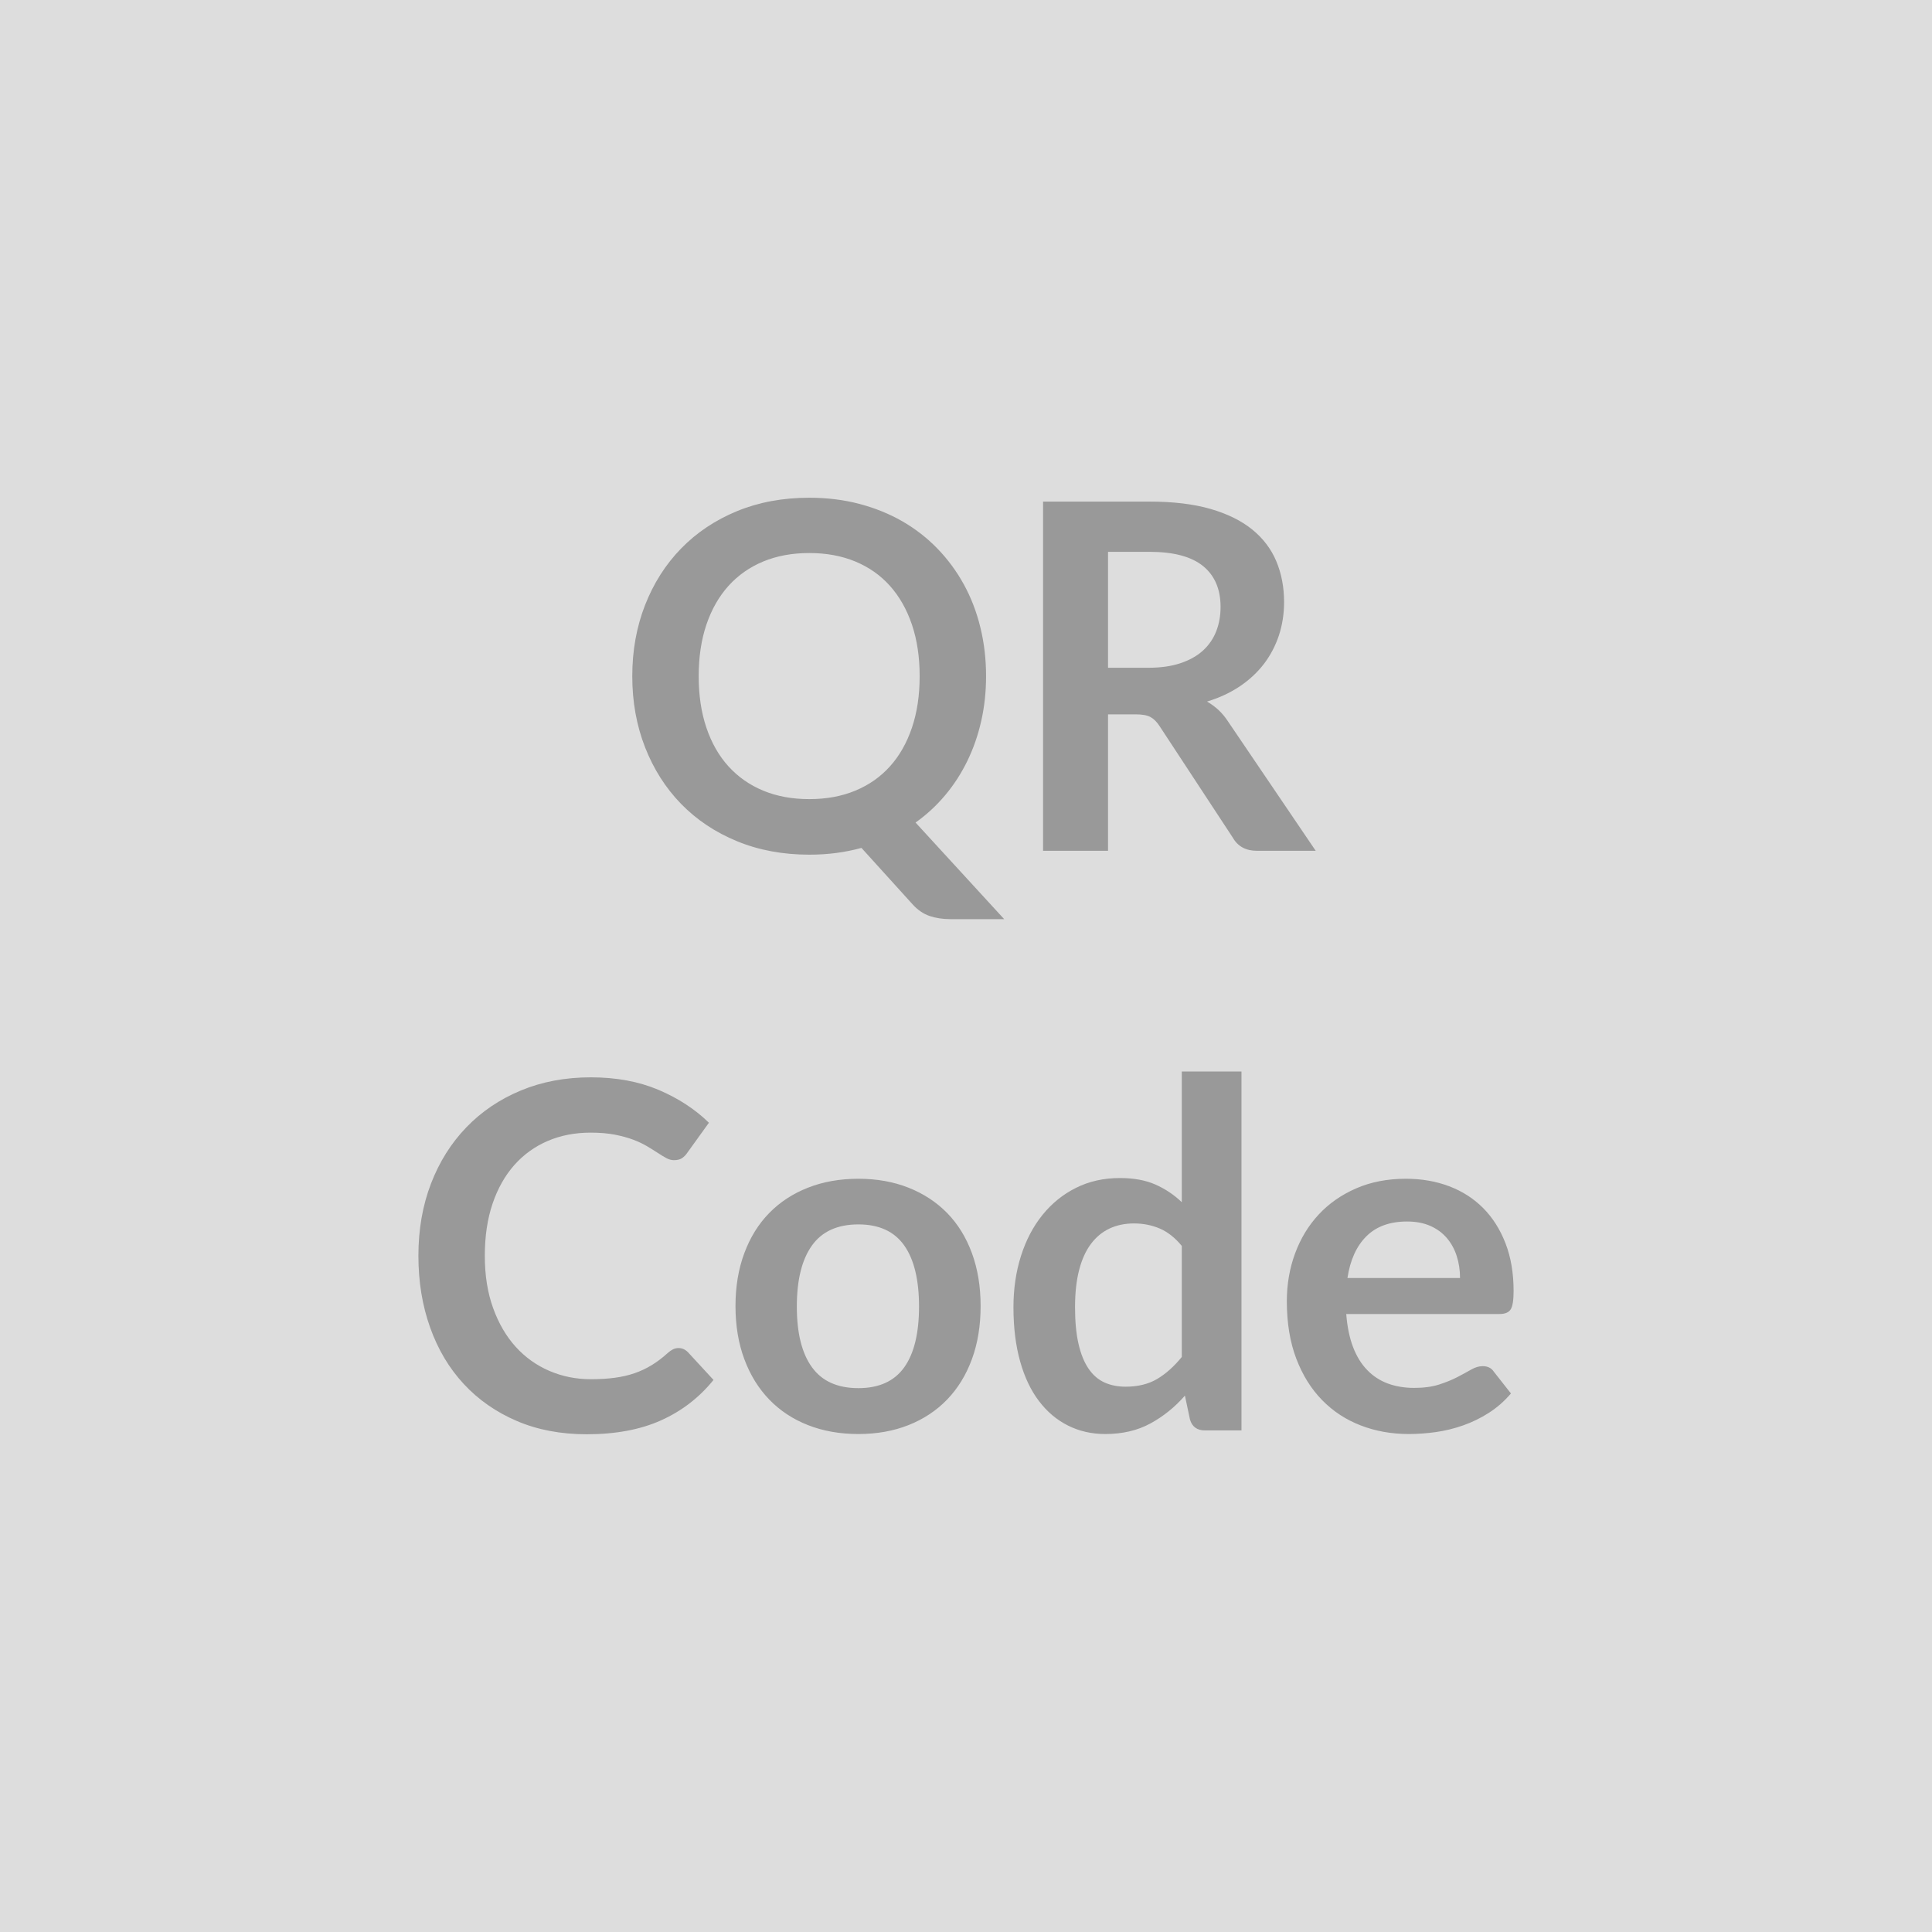 <svg xmlns="http://www.w3.org/2000/svg" width="400" height="400" viewBox="0 0 400 400"><rect width="100%" height="100%" fill="#DDDDDD"/><path fill="#999999" d="M144.655 140q0 5.95 1.6 10.67 1.6 4.73 4.57 8 2.98 3.28 7.2 5.03 4.23 1.75 9.53 1.75 5.3 0 9.52-1.75 4.23-1.75 7.18-5.03 2.95-3.27 4.55-8 1.6-4.72 1.6-10.67t-1.6-10.68q-1.6-4.72-4.55-8.02-2.95-3.3-7.18-5.05-4.22-1.75-9.52-1.75t-9.53 1.75q-4.22 1.75-7.2 5.05-2.97 3.3-4.57 8.02-1.6 4.73-1.6 10.68Zm44.9 30.3 18.35 20h-11.1q-2.4 0-4.33-.65-1.92-.65-3.52-2.4l-10.6-11.7q-2.55.7-5.23 1.05-2.67.35-5.57.35-8.2 0-14.95-2.78-6.75-2.77-11.58-7.72-4.82-4.95-7.47-11.73-2.65-6.77-2.65-14.72 0-7.95 2.65-14.73 2.65-6.77 7.47-11.72 4.83-4.95 11.58-7.73 6.75-2.77 14.95-2.77 5.5 0 10.35 1.27 4.85 1.28 8.9 3.6 4.05 2.33 7.27 5.65 3.23 3.33 5.48 7.43 2.25 4.1 3.42 8.9 1.18 4.8 1.18 10.1 0 4.85-1 9.27-1 4.43-2.88 8.28-1.87 3.85-4.57 7.07-2.7 3.23-6.15 5.68Zm39.85-32.05h8.4q3.8 0 6.62-.95 2.83-.95 4.66-2.63 1.82-1.67 2.72-3.97.9-2.3.9-5.05 0-5.5-3.62-8.45-3.63-2.95-11.08-2.95h-8.6v24Zm24.9 11.2 18.1 26.7h-12.15q-3.45 0-5-2.7l-15.2-23.15q-.85-1.3-1.87-1.85-1.03-.55-3.03-.55h-5.75v28.25h-13.45v-72.3h22.05q7.35 0 12.63 1.52 5.27 1.53 8.65 4.28 3.37 2.75 4.97 6.57 1.6 3.83 1.6 8.43 0 3.65-1.07 6.9-1.08 3.25-3.1 5.9-2.03 2.65-5 4.65-2.98 2-6.78 3.15 1.3.75 2.4 1.77 1.1 1.03 2 2.43ZM140.475 279.1q1.1 0 1.95.85l5.3 5.75q-4.4 5.45-10.82 8.35-6.43 2.9-15.43 2.9-8.05 0-14.47-2.75-6.43-2.75-10.98-7.65-4.55-4.9-6.97-11.7-2.43-6.8-2.43-14.85 0-8.15 2.6-14.93 2.6-6.77 7.33-11.67 4.72-4.9 11.27-7.62 6.55-2.73 14.5-2.73 7.9 0 14.03 2.6 6.12 2.6 10.42 6.8l-4.5 6.25q-.4.6-1.02 1.05-.63.45-1.73.45-.75 0-1.55-.42-.8-.43-1.75-1.06-.95-.62-2.2-1.37-1.25-.75-2.9-1.38-1.65-.62-3.82-1.05-2.18-.42-5.03-.42-4.85 0-8.87 1.72-4.03 1.73-6.93 5-2.9 3.28-4.5 8-1.6 4.73-1.6 10.78 0 6.1 1.73 10.85 1.72 4.75 4.67 8t6.95 4.97q4 1.73 8.6 1.73 2.75 0 4.98-.3 2.22-.3 4.1-.95 1.87-.65 3.55-1.68 1.67-1.02 3.32-2.52.5-.45 1.05-.73.55-.27 1.15-.27Zm37.25-35.05q5.7 0 10.38 1.85 4.67 1.85 8 5.25 3.32 3.4 5.12 8.3 1.8 4.9 1.8 10.95 0 6.1-1.8 11t-5.12 8.35q-3.33 3.45-8 5.3-4.68 1.85-10.38 1.85-5.75 0-10.45-1.85-4.7-1.85-8.02-5.3-3.33-3.45-5.15-8.35-1.83-4.9-1.83-11 0-6.05 1.83-10.95 1.82-4.9 5.15-8.3 3.32-3.4 8.02-5.25 4.7-1.85 10.45-1.85Zm0 43.35q6.4 0 9.48-4.3 3.07-4.3 3.07-12.6t-3.07-12.65q-3.08-4.35-9.48-4.35-6.5 0-9.62 4.37-3.13 4.38-3.13 12.63t3.13 12.57q3.12 4.33 9.62 4.33Zm66.95-6.45v-23q-2.1-2.55-4.57-3.6-2.48-1.05-5.32-1.05-2.81 0-5.06 1.05-2.25 1.05-3.85 3.18-1.6 2.12-2.45 5.4-.85 3.27-.85 7.72 0 4.5.73 7.63.72 3.12 2.07 5.09 1.35 1.98 3.3 2.86 1.95.87 4.36.87 3.84 0 6.54-1.6t5.1-4.55Zm0-59.1h12.36v74.3h-7.56q-2.44 0-3.1-2.25l-1.05-4.95q-3.1 3.55-7.12 5.75-4.03 2.2-9.38 2.2-4.2 0-7.7-1.75t-6.02-5.08q-2.53-3.32-3.9-8.22-1.38-4.9-1.38-11.2 0-5.7 1.55-10.6 1.55-4.9 4.45-8.5 2.9-3.6 6.95-5.62 4.05-2.03 9.1-2.03 4.3 0 7.35 1.35t5.45 3.65v-27.05Zm34.3 42.75h23.31q0-2.4-.68-4.53-.67-2.12-2.03-3.72-1.35-1.6-3.42-2.53-2.08-.92-4.83-.92-5.35 0-8.42 3.05-3.08 3.05-3.93 8.65Zm31.5 7.45h-31.75q.31 3.95 1.4 6.82 1.1 2.88 2.91 4.75 1.79 1.88 4.27 2.81 2.48.92 5.48.92 3 0 5.17-.7t3.8-1.55q1.62-.85 2.85-1.55 1.22-.7 2.37-.7 1.56 0 2.31 1.15l3.54 4.5q-2.04 2.4-4.6 4.03-2.54 1.62-5.32 2.59-2.78.98-5.65 1.38-2.88.4-5.58.4-5.35 0-9.95-1.78-4.6-1.77-8-5.25-3.4-3.47-5.35-8.59-1.95-5.13-1.95-11.88 0-5.25 1.7-9.87 1.7-4.63 4.88-8.06 3.17-3.42 7.75-5.42 4.57-2 10.32-2 4.86 0 8.96 1.55 4.09 1.55 7.04 4.52 2.96 2.98 4.63 7.31 1.67 4.32 1.67 9.87 0 2.8-.59 3.77-.6.98-2.31.98Z"/></svg>